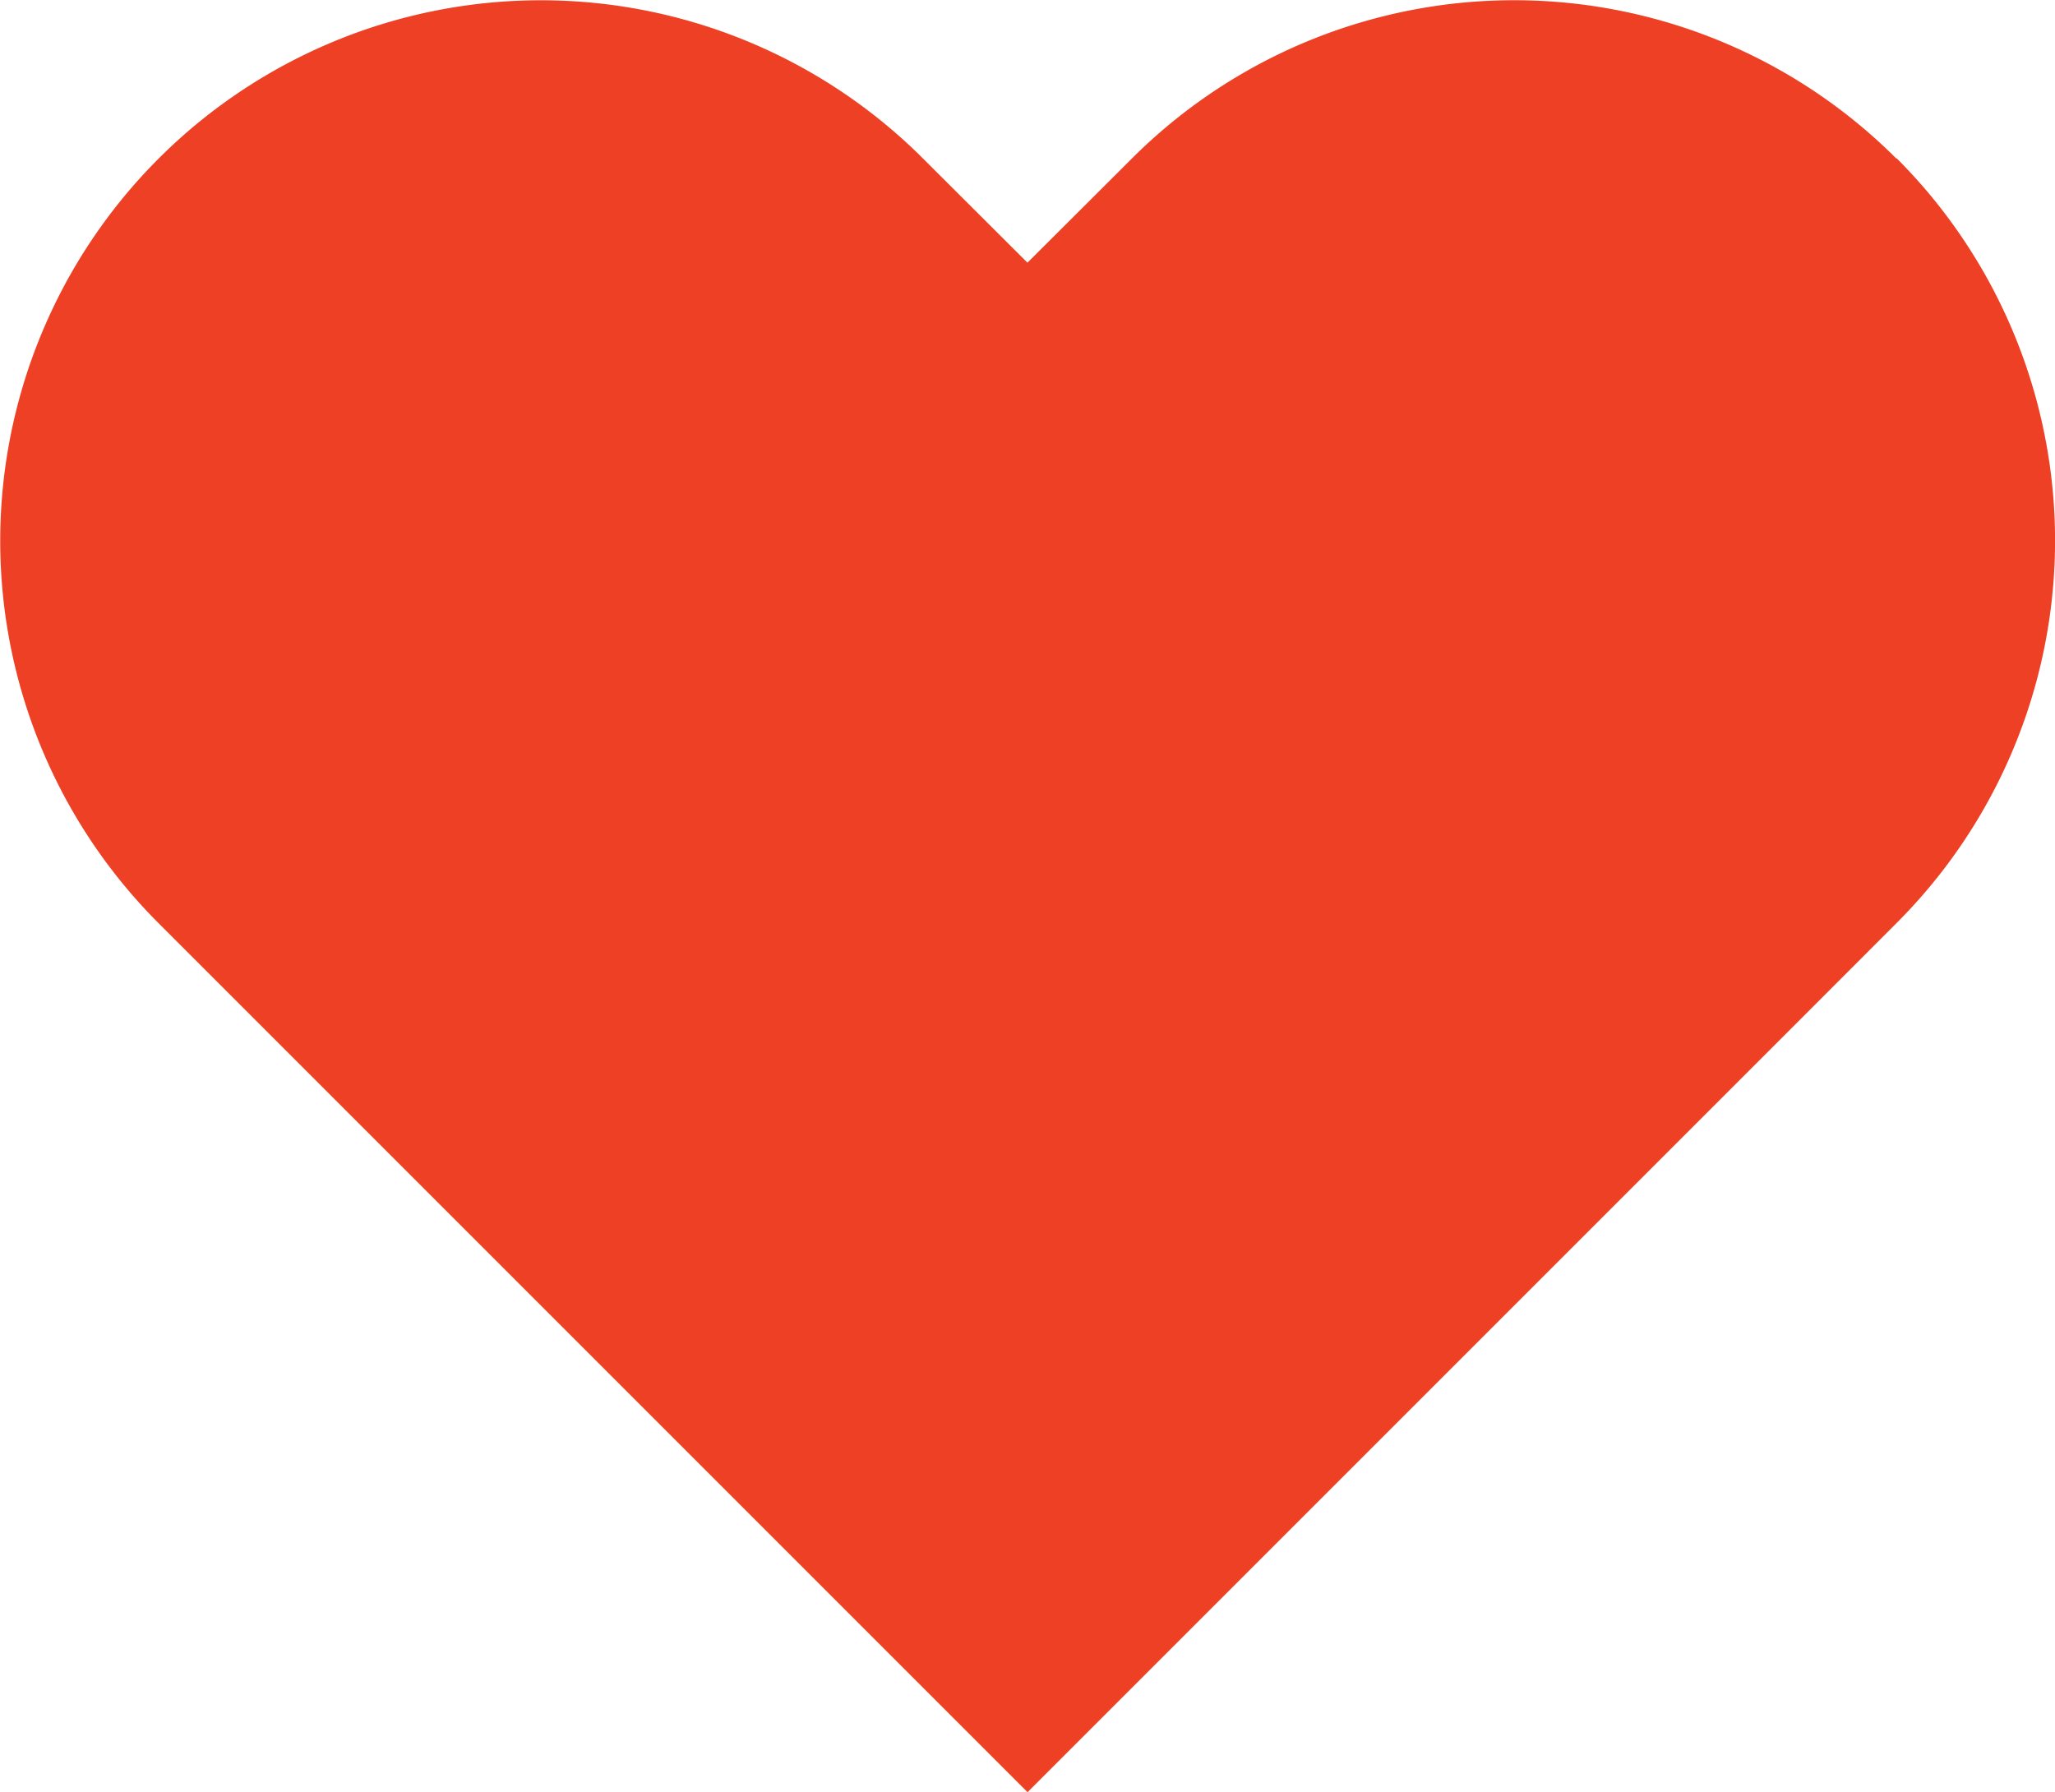 <svg xmlns="http://www.w3.org/2000/svg" width="22.047" height="19.229" viewBox="0 0 22.047 19.229">
  <path id="Icon_feather-heart" data-name="Icon feather-heart" d="M22.67,6.2a5.8,5.8,0,0,0-8.206,0L13.346,7.315,12.228,6.2A5.8,5.8,0,1,0,4.023,14.4l1.118,1.118,8.206,8.206,8.206-8.206L22.67,14.4a5.8,5.8,0,0,0,0-8.206Z" transform="translate(-2.323 -4.497)" fill="#ed4024"/>
</svg>

